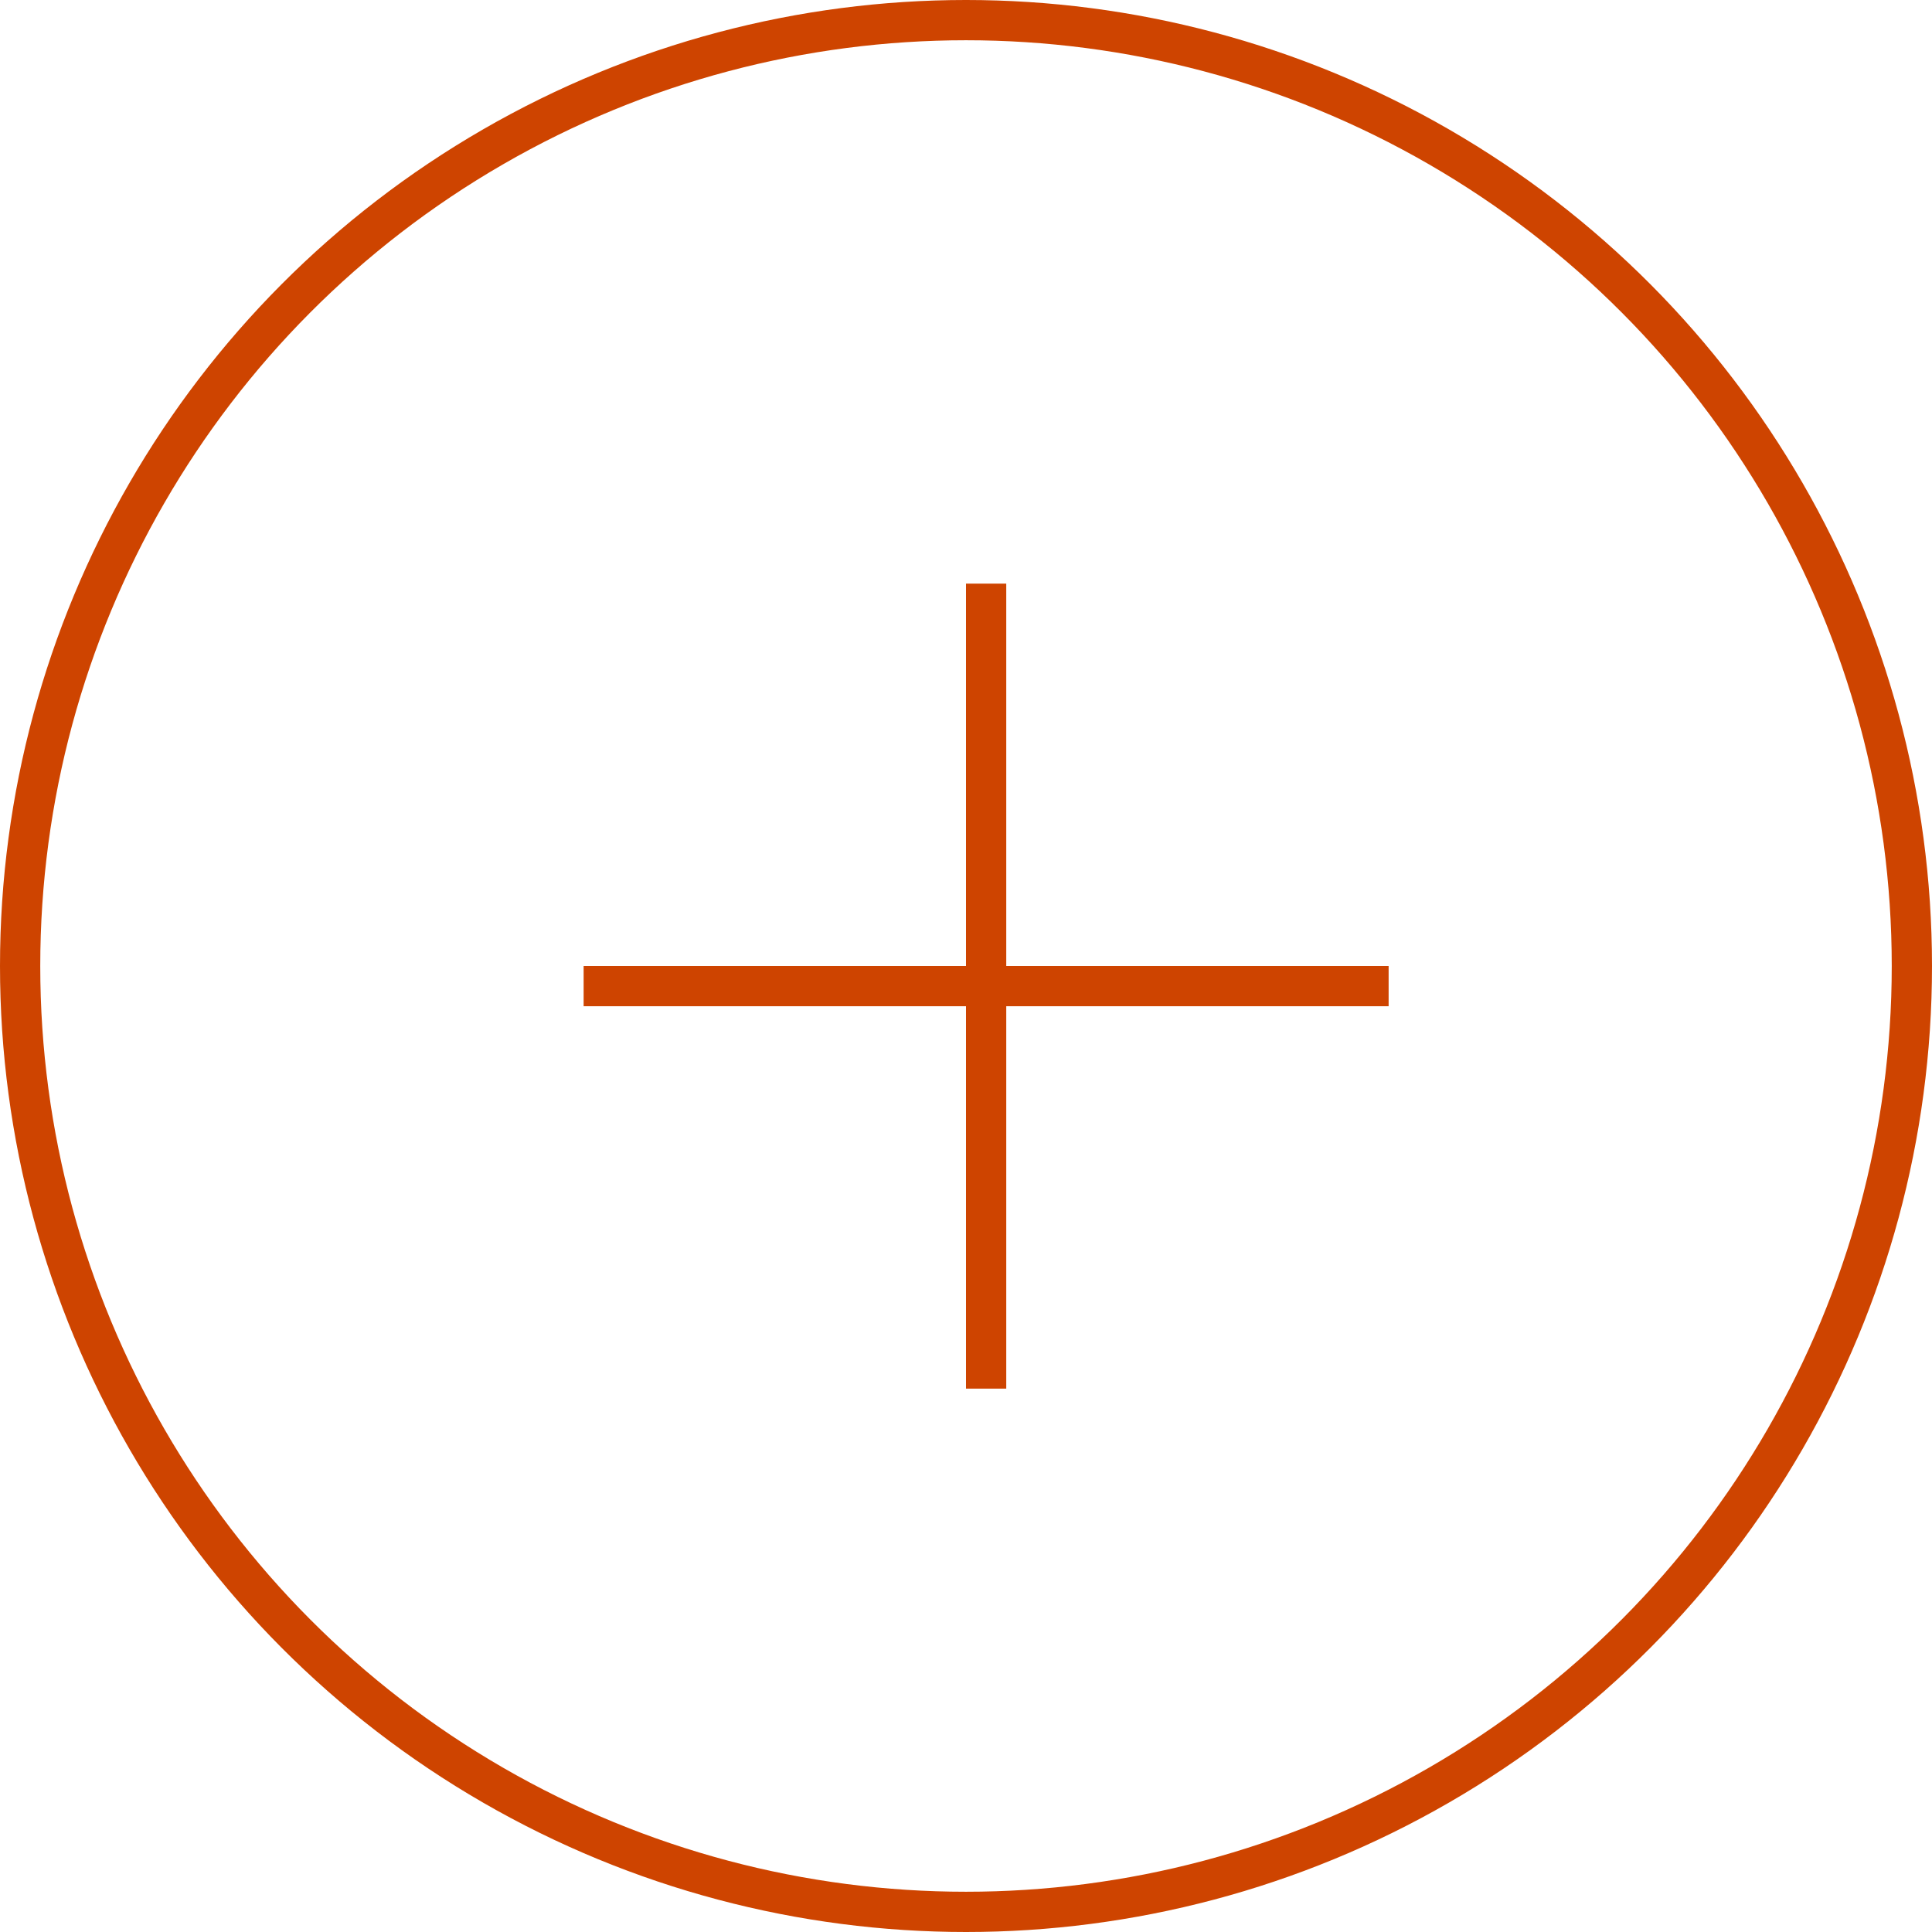 <svg id="Add" xmlns="http://www.w3.org/2000/svg" width="48" height="48" viewBox="0 0 48 48">
  <g id="Ellipse_1" data-name="Ellipse 1" fill="none" stroke="#ce4400" stroke-width="1">
    <circle cx="24" cy="24" r="24" stroke="none"/>
    <circle cx="24" cy="24" r="23.5" fill="none"/>
  </g>
  <line id="Line_2" data-name="Line 2" y2="20" transform="translate(24.5 14.5)" fill="none" stroke="#ce4400" stroke-width="1"/>
  <line id="Line_3" data-name="Line 3" y2="20" transform="translate(34.5 24.5) rotate(90)" fill="none" stroke="#ce4400" stroke-width="1"/>
</svg>
